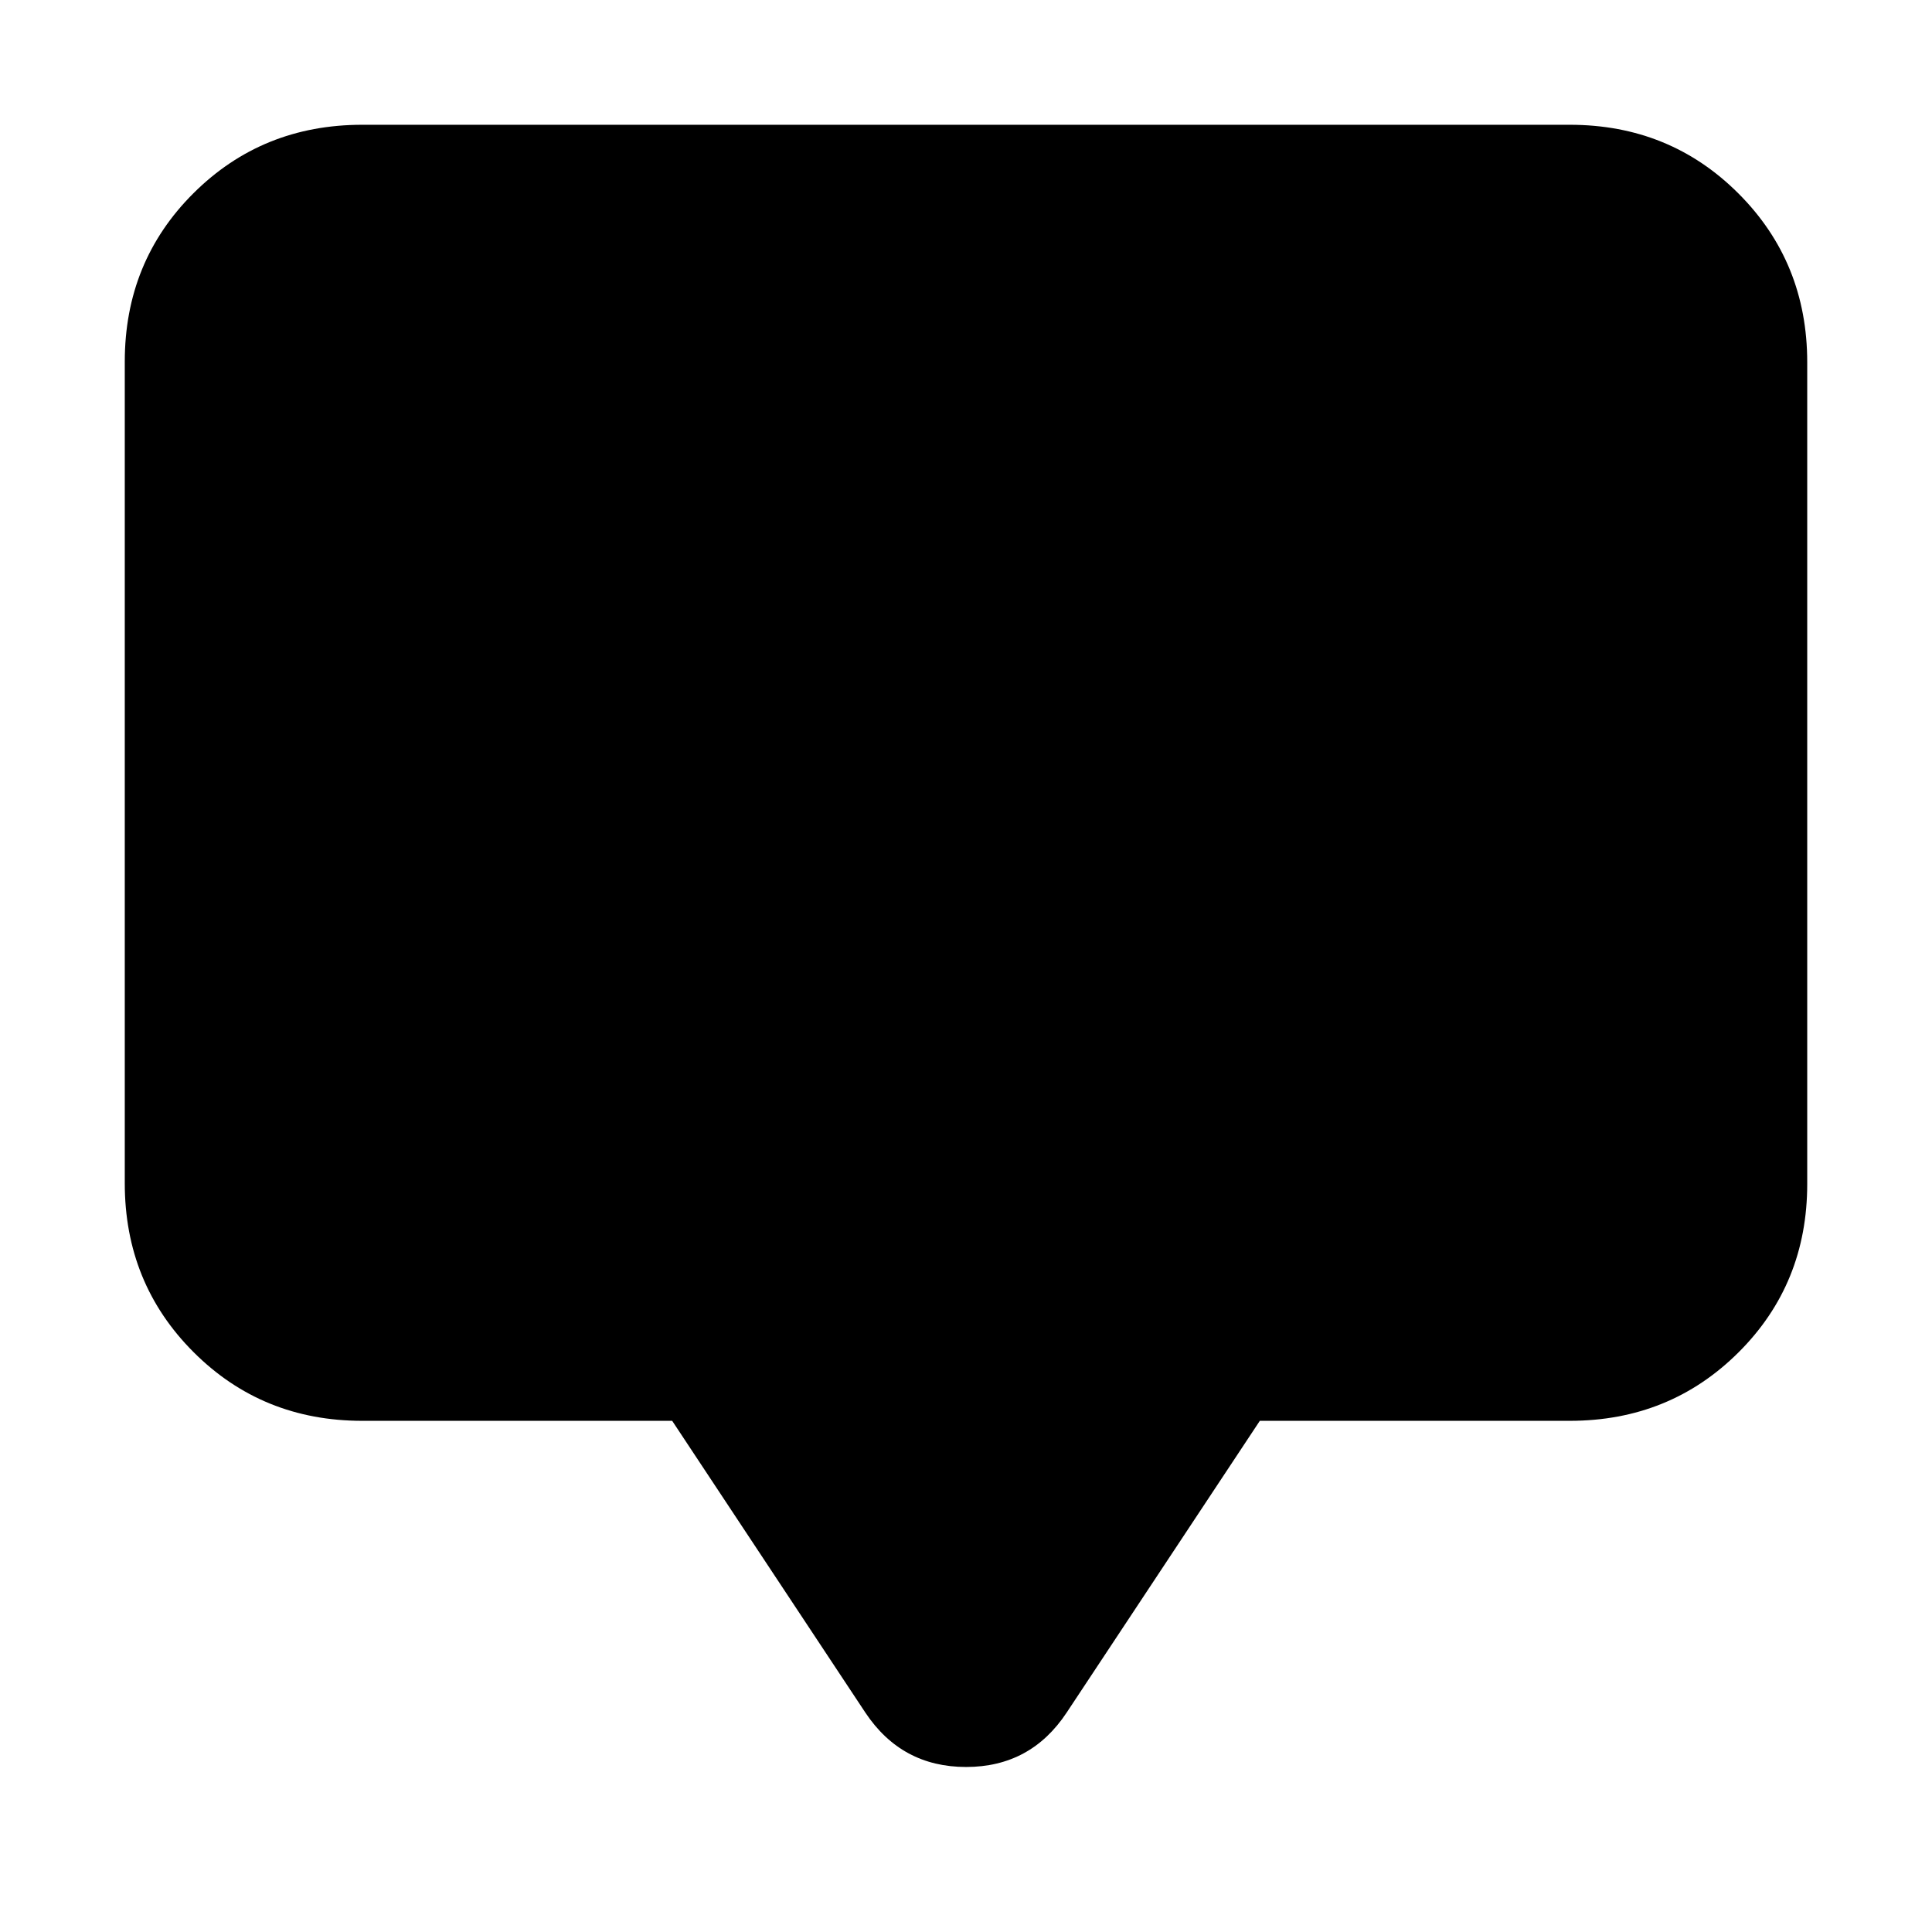 <svg xmlns="http://www.w3.org/2000/svg" height="20" viewBox="0 -960 960 960" width="20"><path d="M334-254H180q-49.7 0-83.85-34.162Q62-322.324 62-372.04v-408.243Q62-830 96.15-864T180-898h600q49.7 0 83.85 34.162Q898-829.676 898-779.96v408.243Q898-322 863.85-288T780-254H626l-96 145q-17.889 27-49.944 27Q448-82 430-109l-96-145Z"/></svg>
